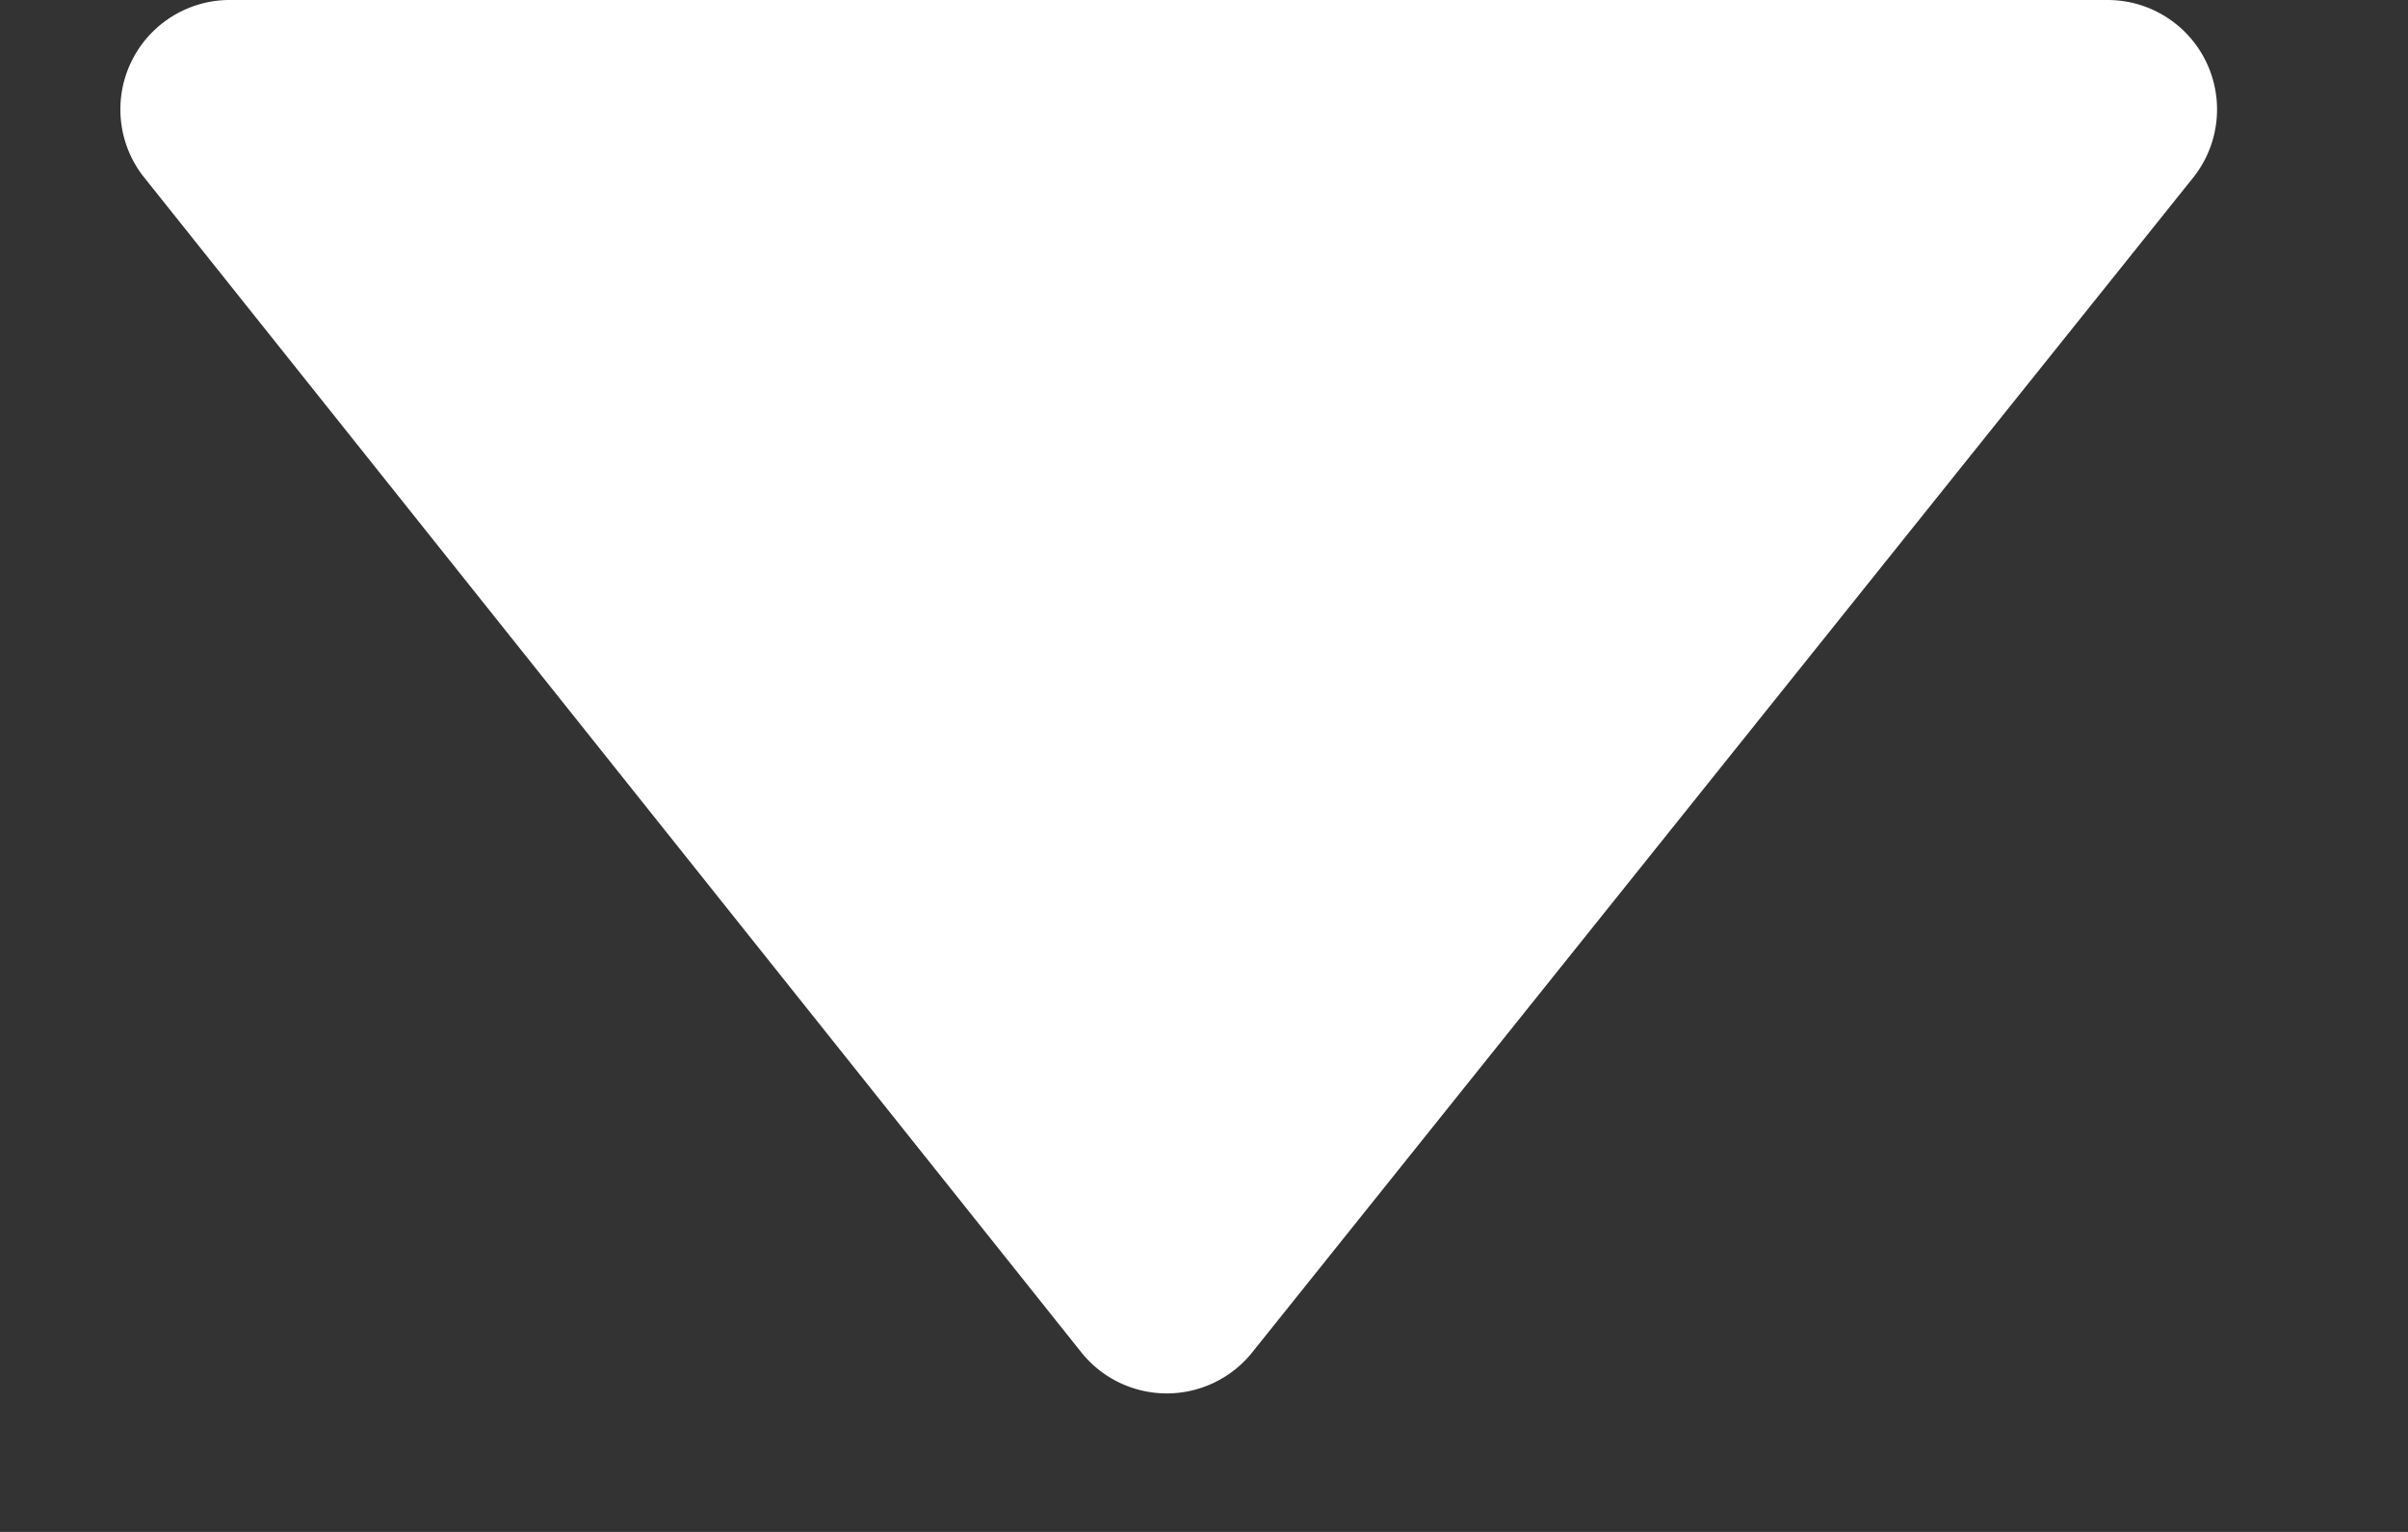 <svg width="11" height="7" xmlns="http://www.w3.org/2000/svg"><rect width="100%" height="100%" fill="#333333" stroke="none"/><path d="M10.02.81l-4.3 5.37a.5.5 0 0 1-.78 0L.65.8A.5.5 0 0 1 1.04 0h8.59a.5.5 0 0 1 .39.81z" fill="#FFF" fill-rule="evenodd"/></svg>